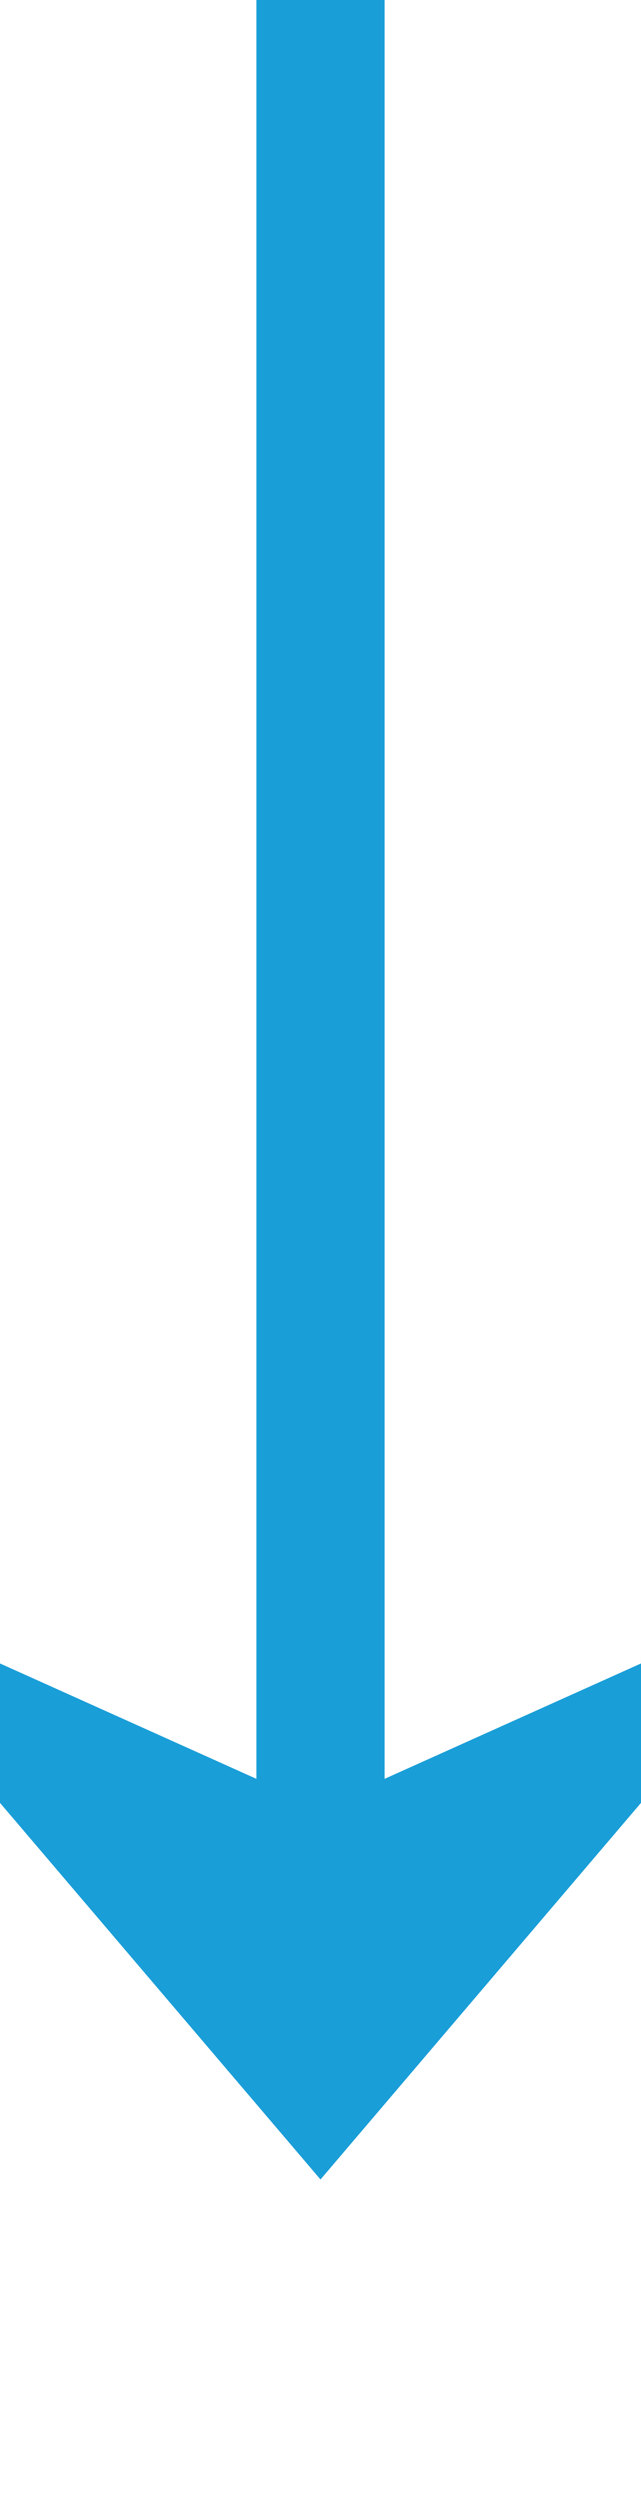 ﻿<?xml version="1.0" encoding="utf-8"?>
<svg version="1.1" xmlns:xlink="http://www.w3.org/1999/xlink" width="10px" height="39px" preserveAspectRatio="xMidYMin meet" viewBox="406 1317  8 39" xmlns="http://www.w3.org/2000/svg">
  <path d="M 410 1317  L 410 1349  " stroke-width="2" stroke="#199ed8" fill="none" />
  <path d="M 402 1341.6  L 410 1351  L 418 1341.6  L 410 1345.2  L 402 1341.6  Z " fill-rule="nonzero" fill="#199ed8" stroke="none" />
</svg>
